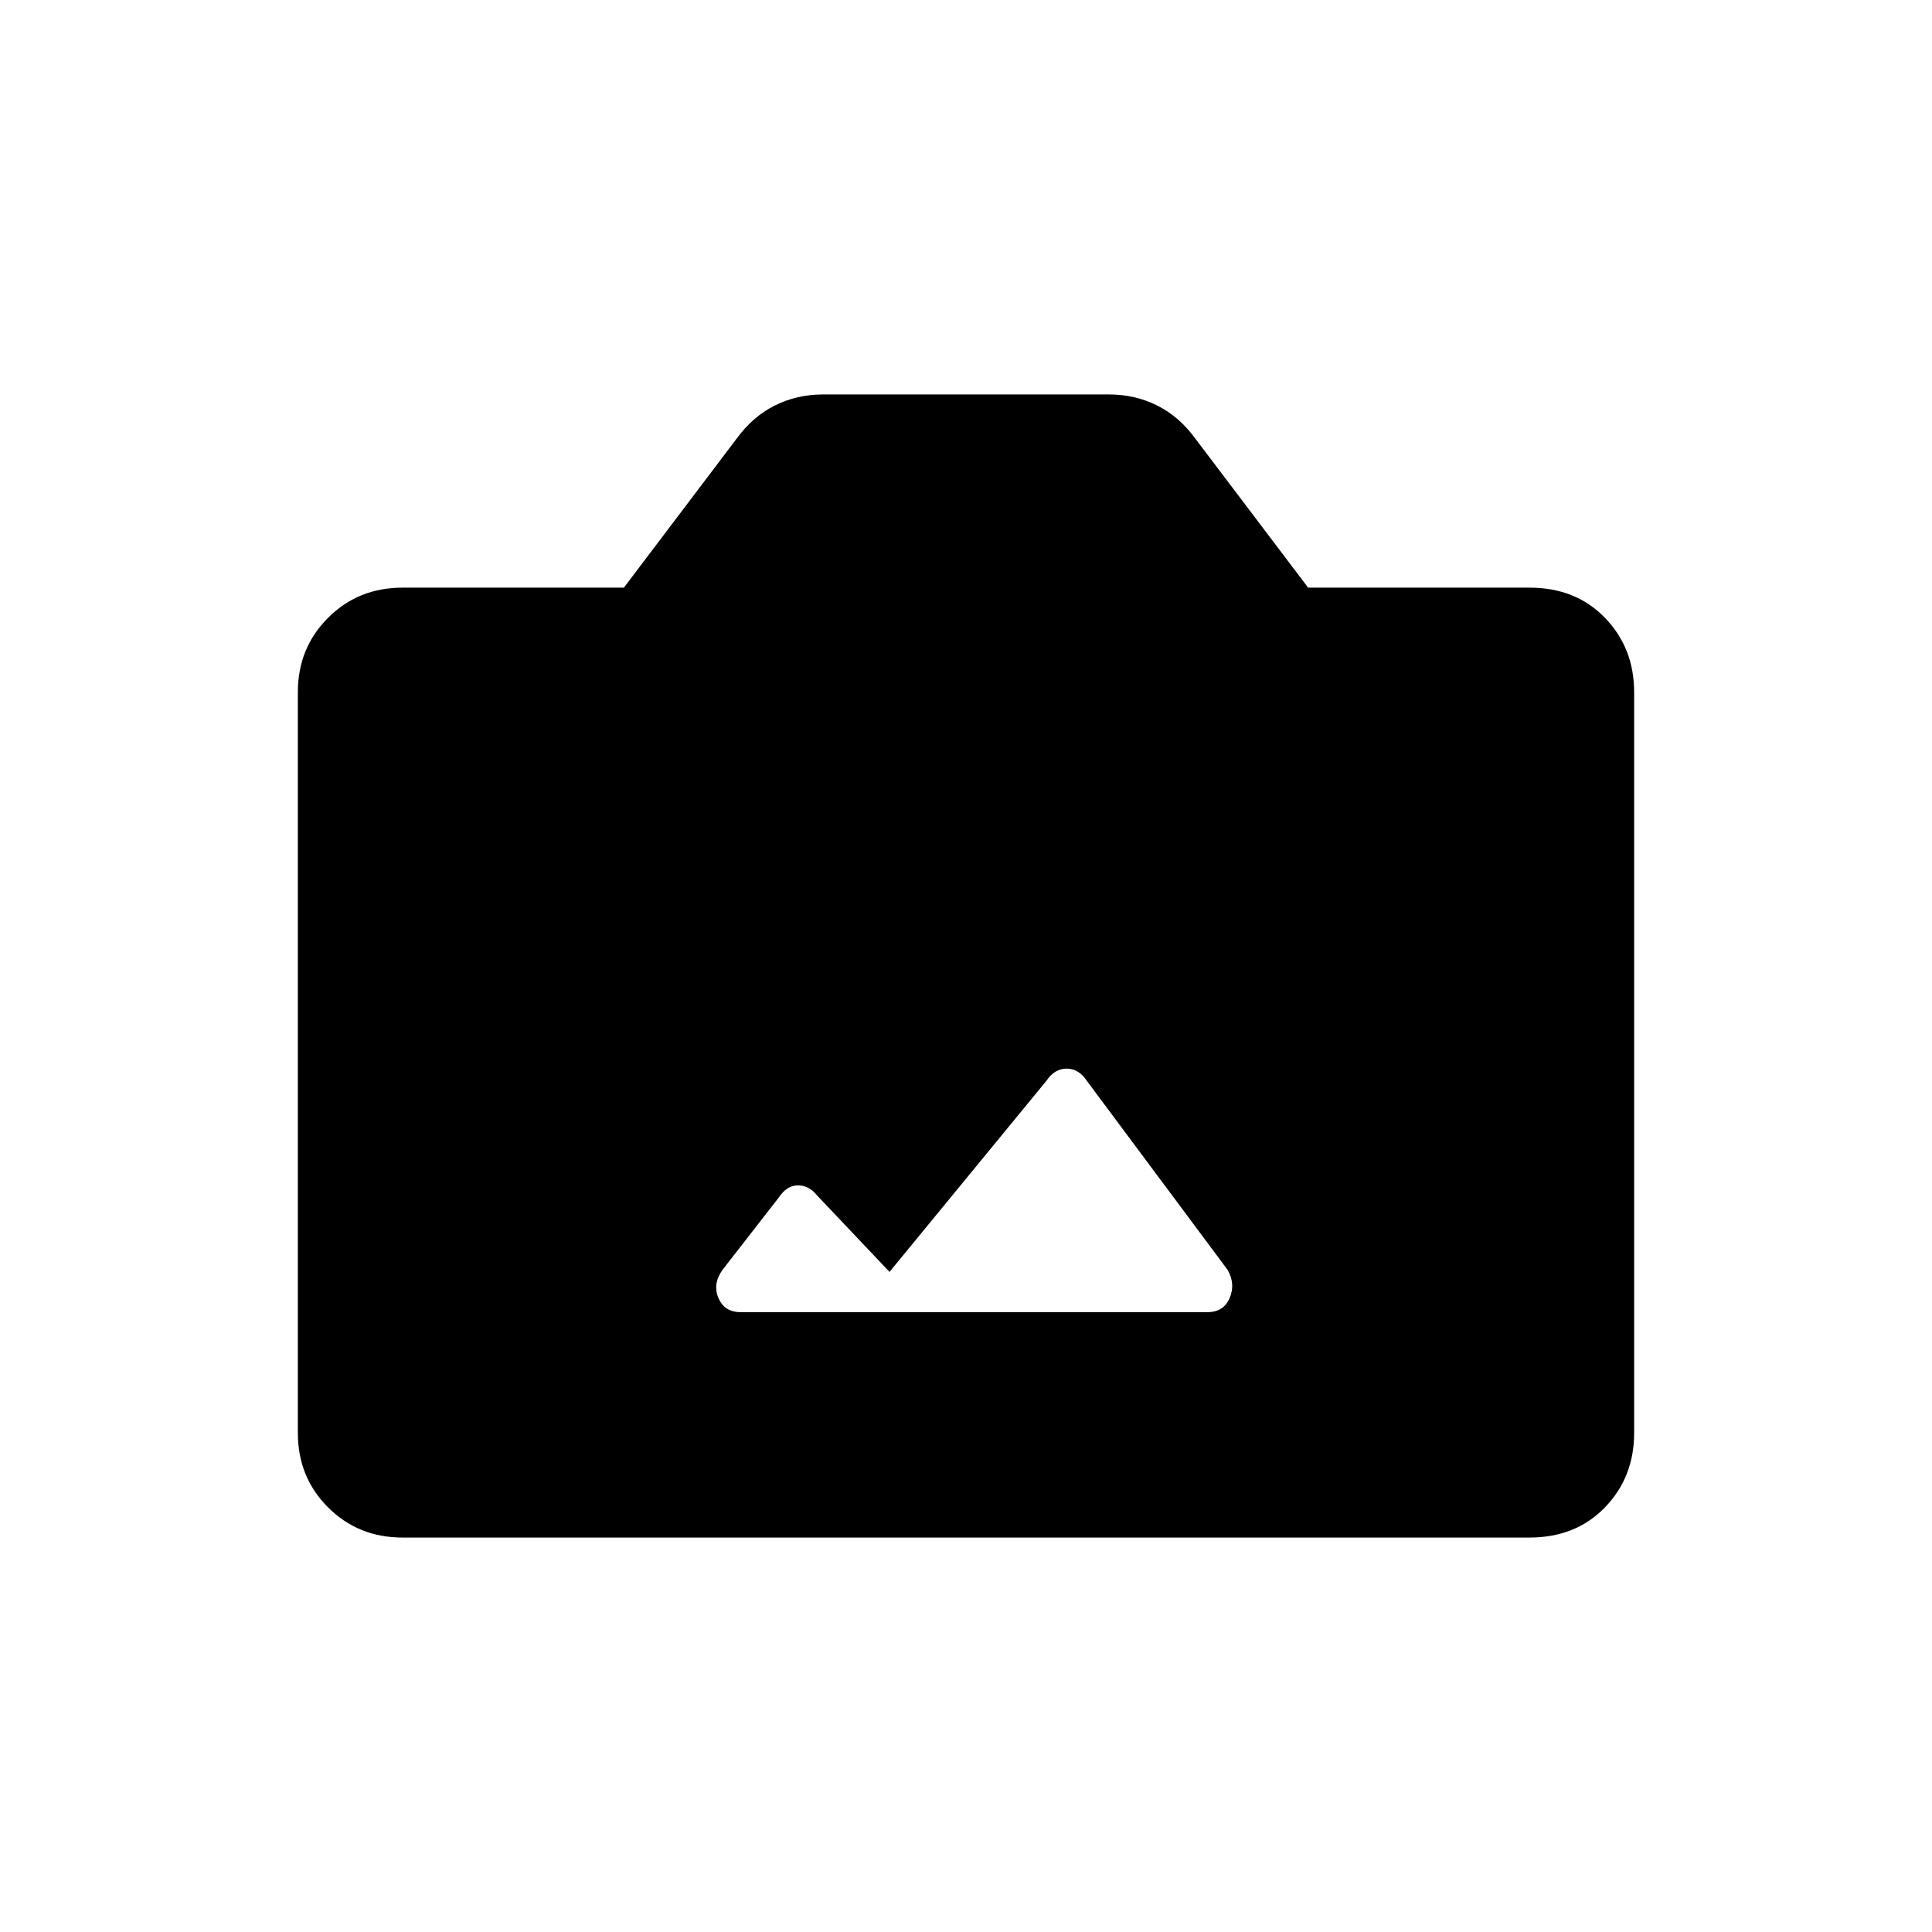 <svg xmlns="http://www.w3.org/2000/svg" height="20" viewBox="0 -960 960 960" width="20"><path d="M200-196q-22 0-37-15t-15-37v-368q0-22 15-37t37-15h110l56-74q8-11 19-16.5t24-5.5h142q13 0 24 5.5t19 16.5l56 74h110q23 0 37.5 15t14.5 37v368q0 22-14.5 37T760-196H200Zm168-112h232q8 0 11-7t-1-14l-70-94q-4-6-10-6t-10 6l-78 95-36-38q-4-5-9.5-5t-9.5 6l-28 36q-5 7-2 14t11 7Z"/></svg>